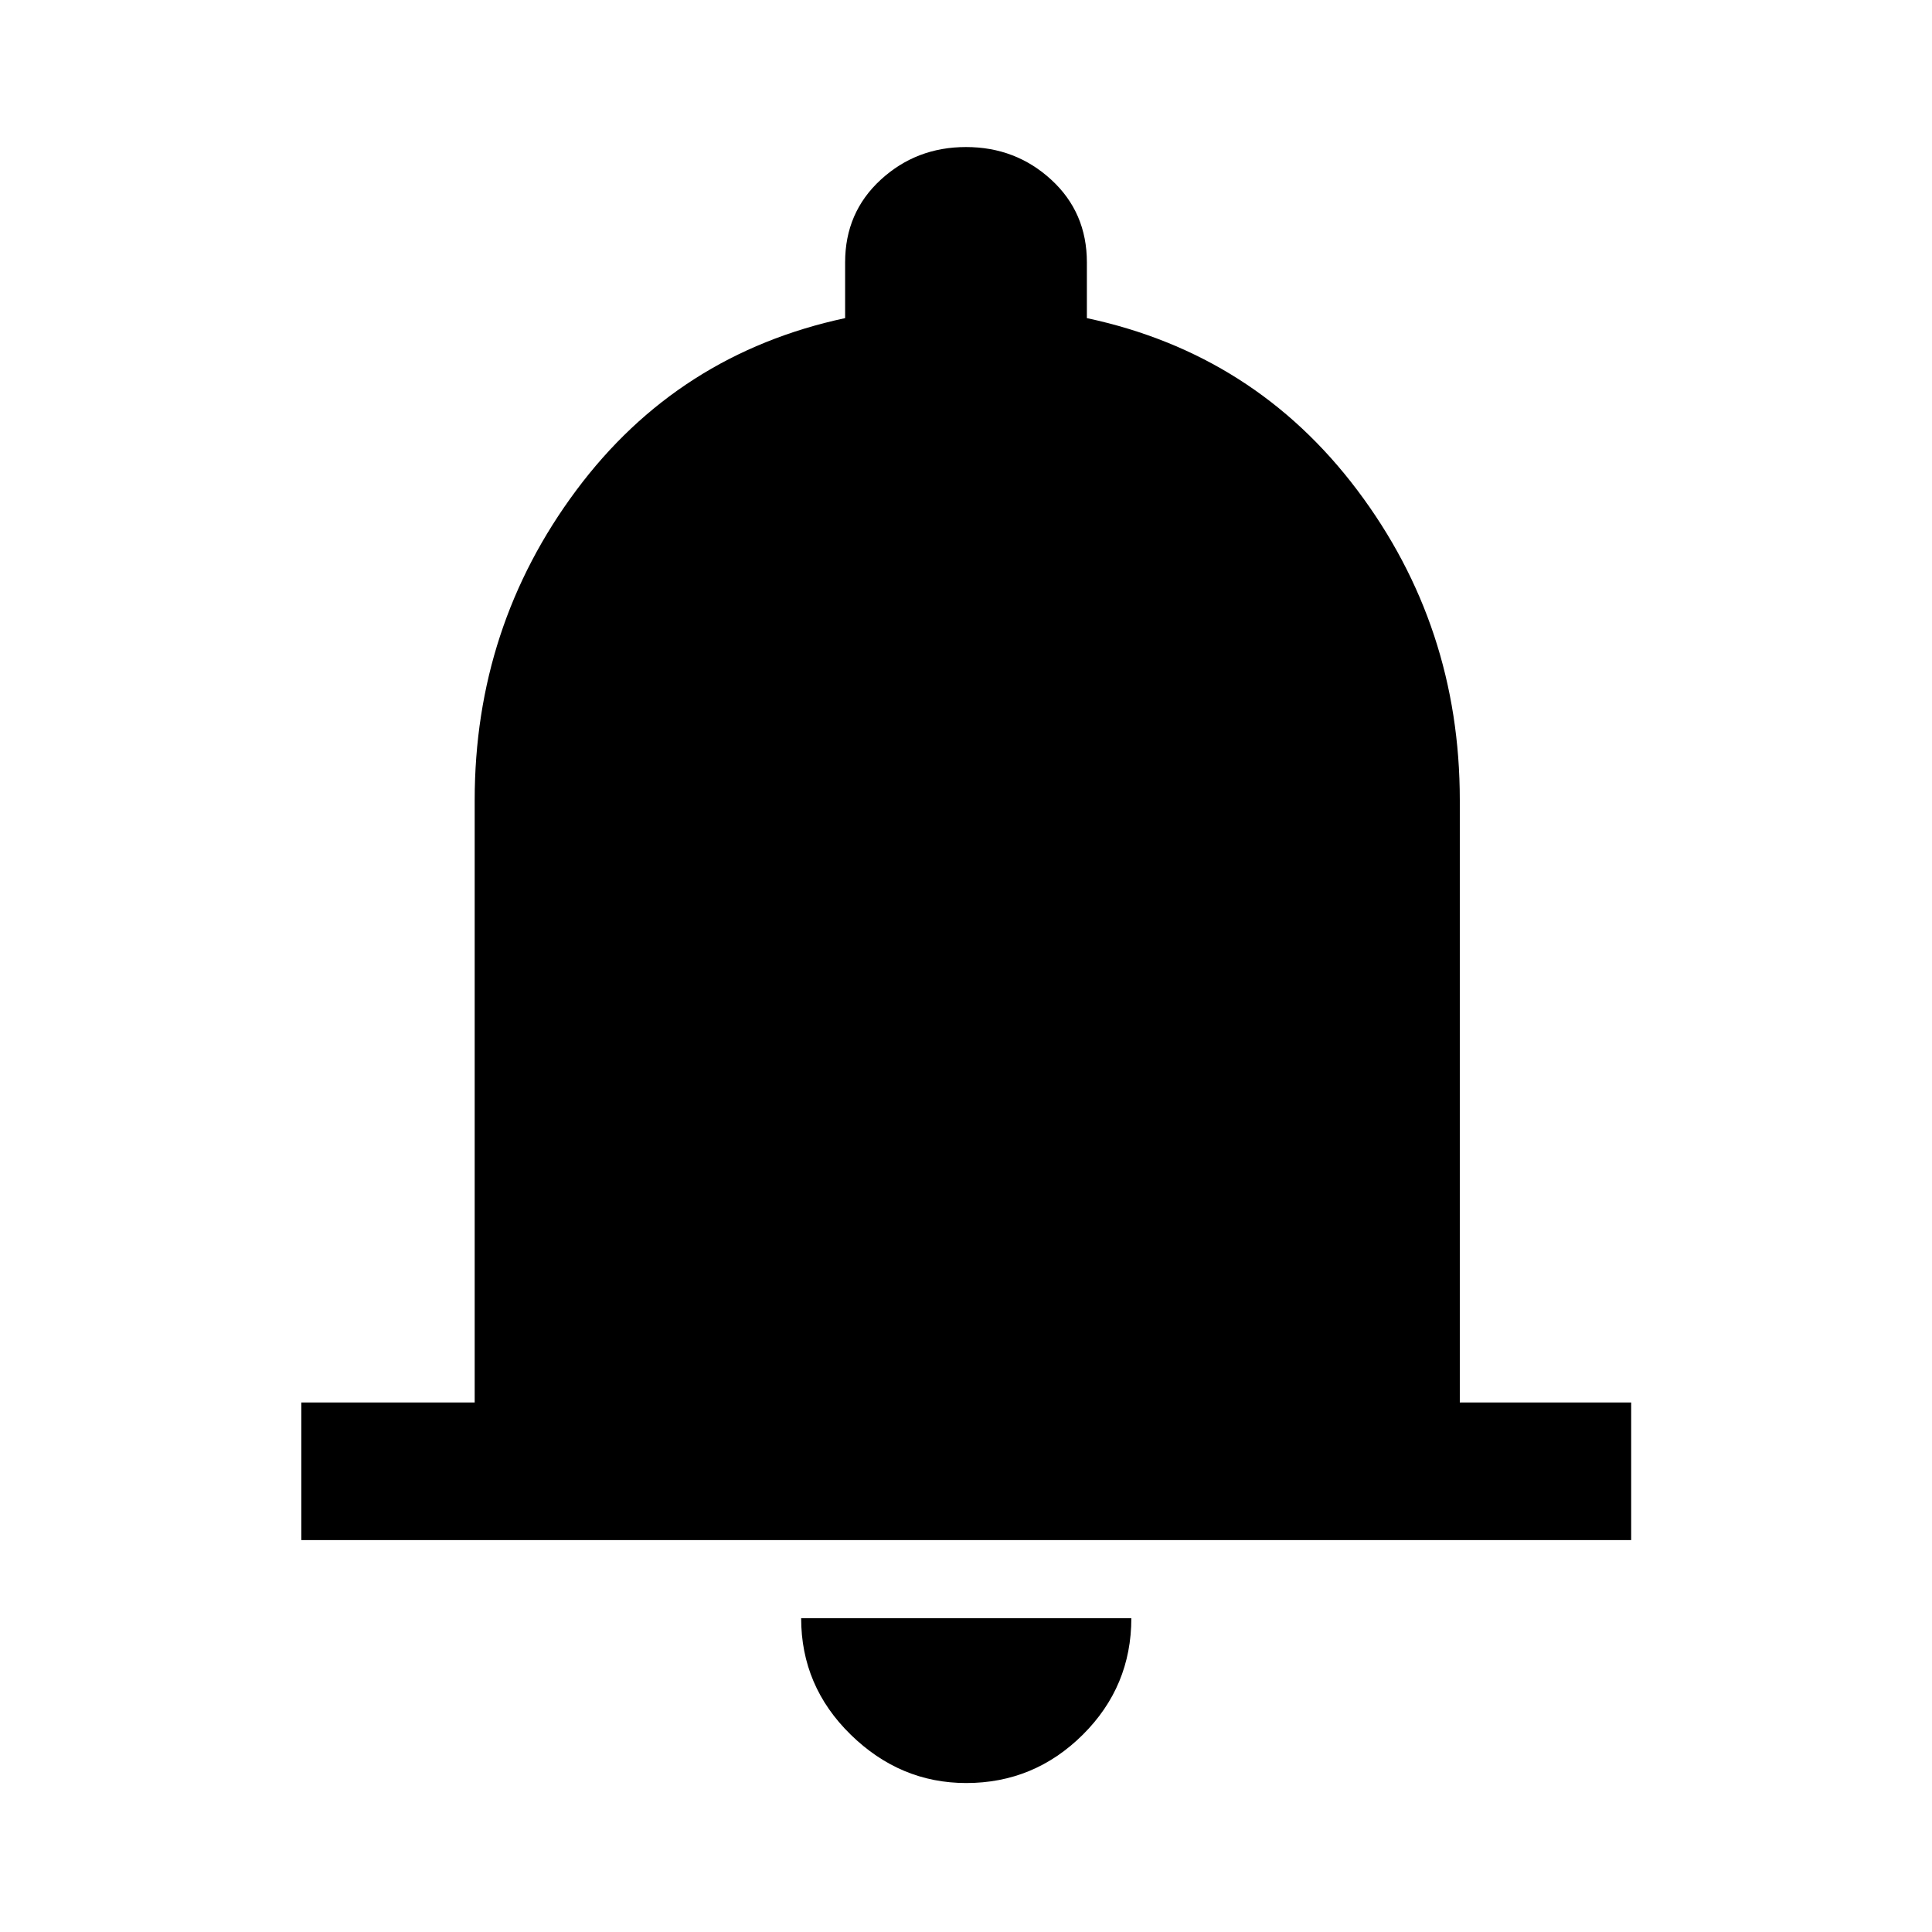 <svg xmlns="http://www.w3.org/2000/svg" width="48" height="48" viewBox="0 -960 960 960"><path d="M149.717-194.739v-68.37h86.152v-299.304q0-86.173 50.457-153.934 50.456-67.762 133.609-85.579v-27.704q0-24.794 17.685-41.05 17.686-16.255 42.38-16.255 24.694 0 42.38 16.255 17.685 16.256 17.685 41.05v27.704q83.392 17.817 134.348 85.459 50.957 67.642 50.957 154.054v299.304h85.152v68.37H149.717ZM480.12-74.022q-32.825 0-57.429-24.062t-24.604-57.851h164.065q0 33.957-24.153 57.935T480.12-74.022Z"/></svg>